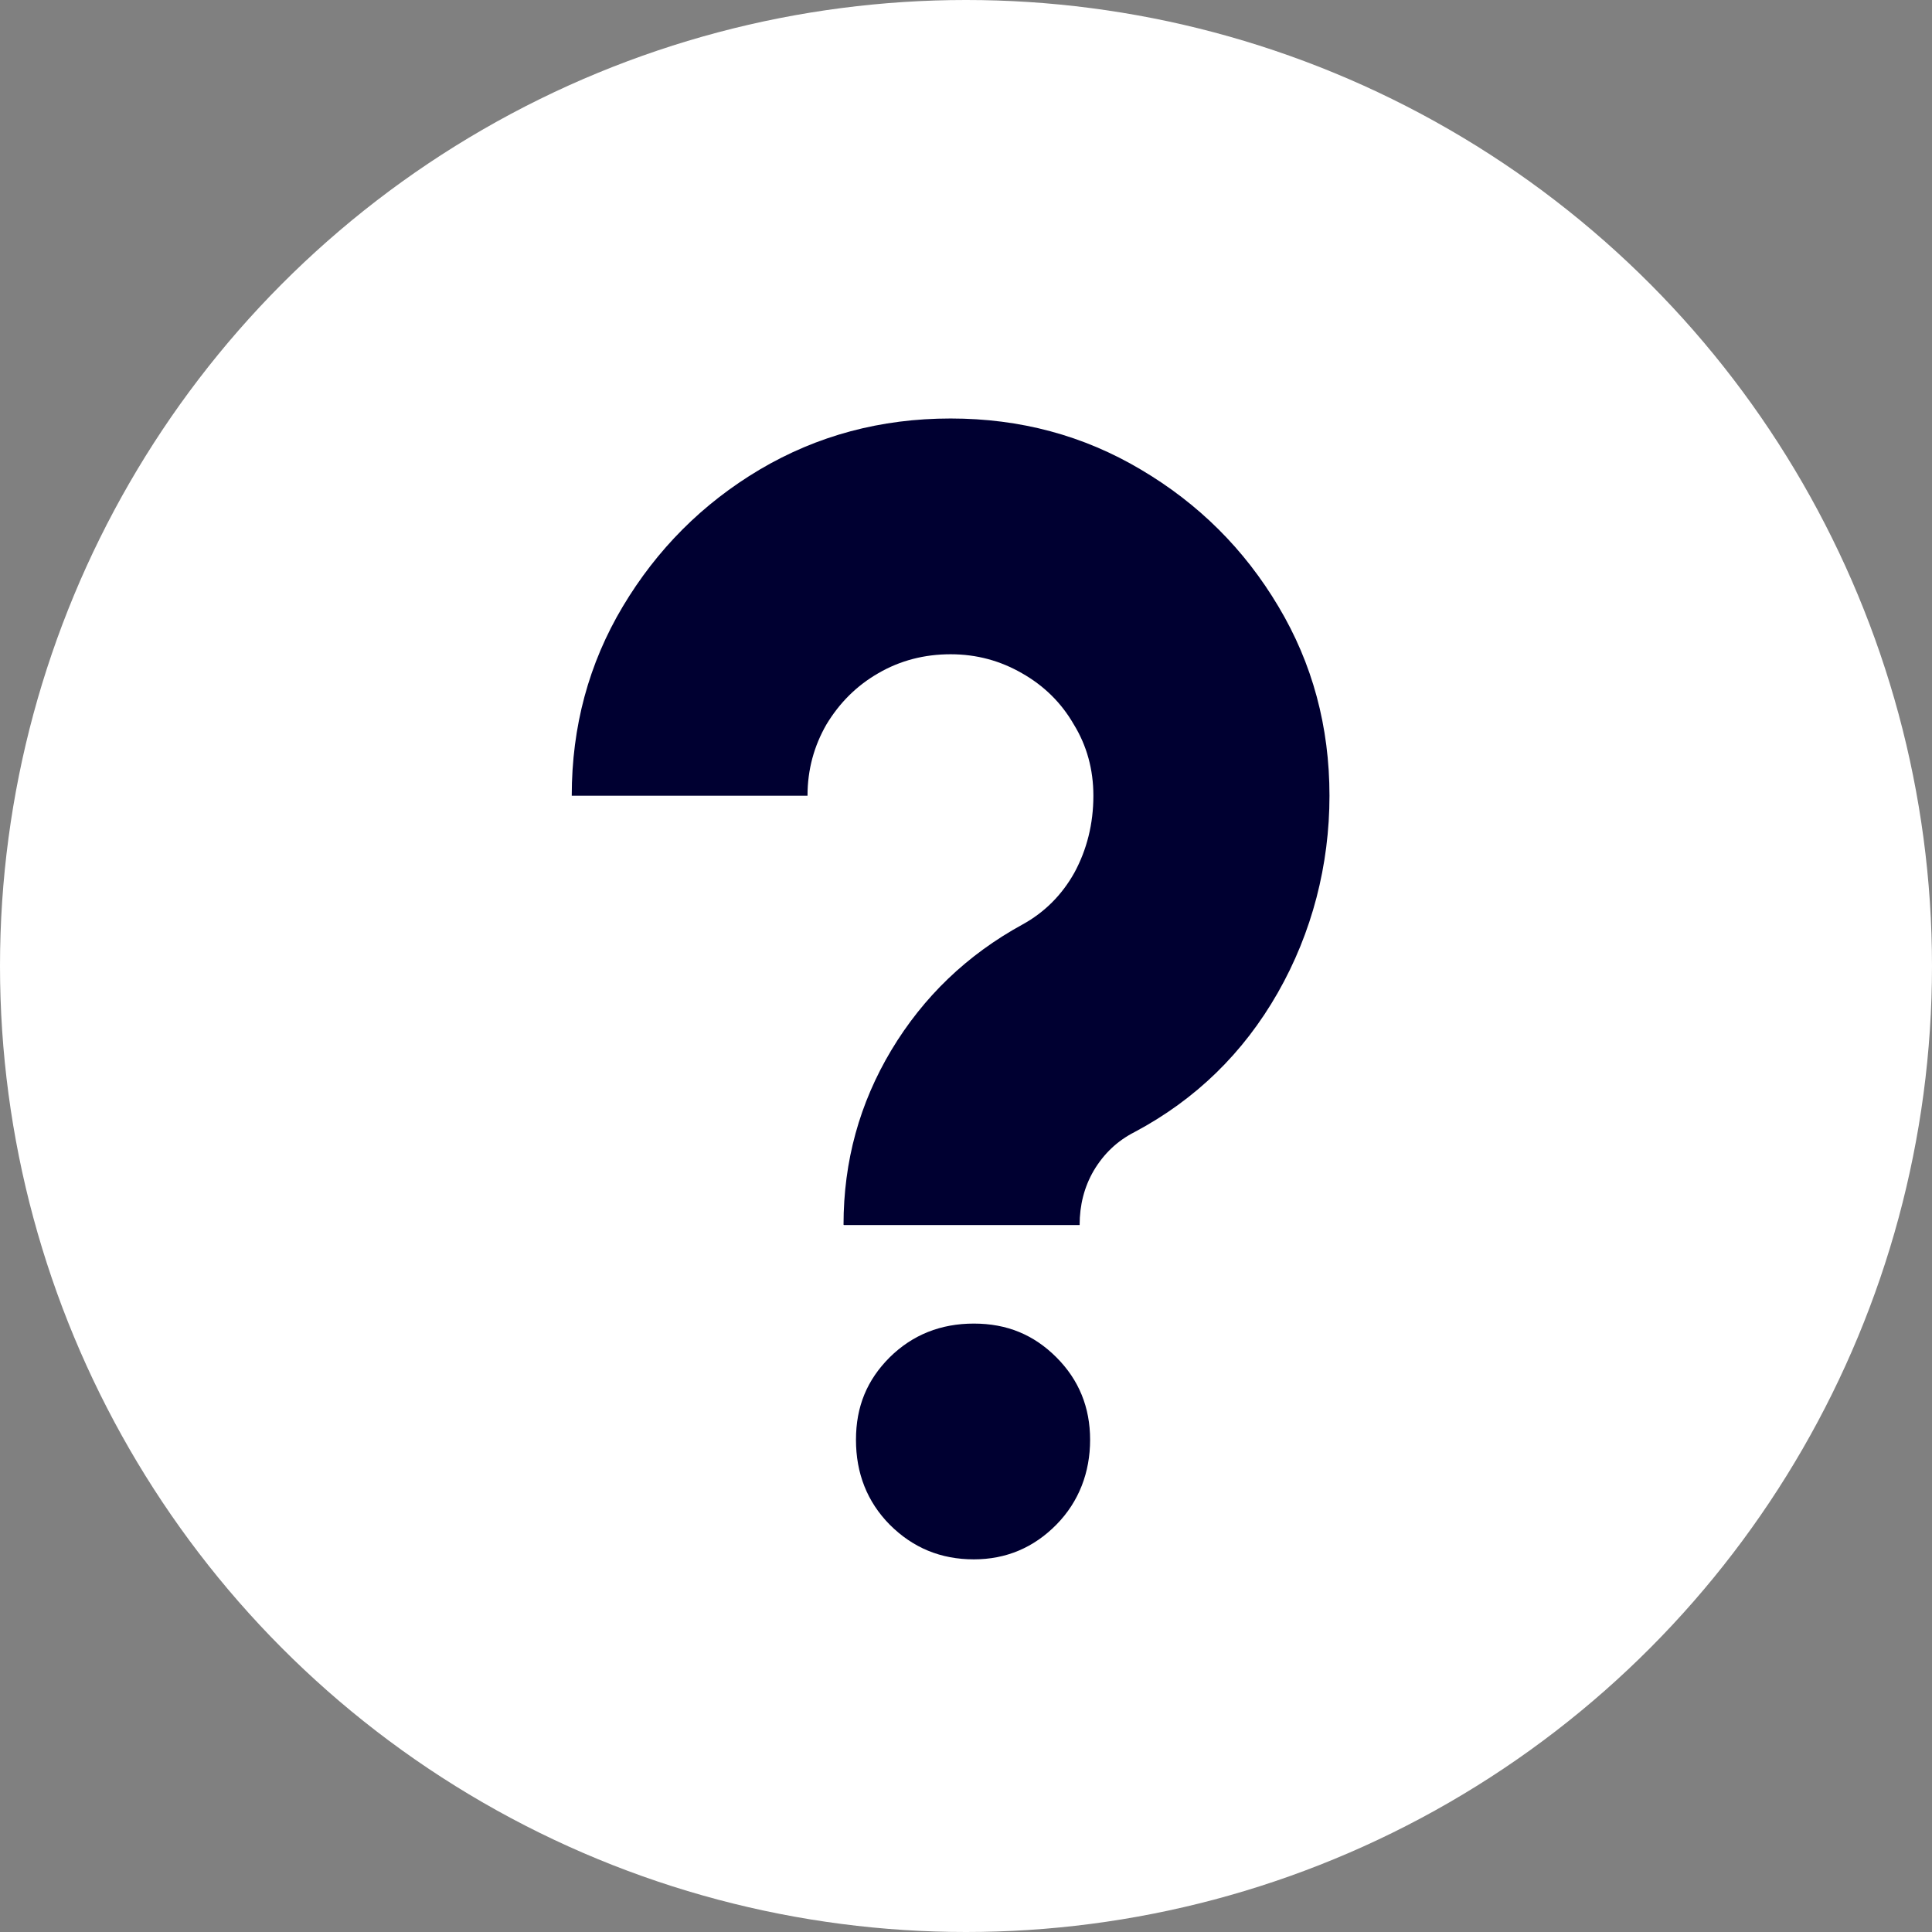 <?xml version="1.0" encoding="UTF-8"?>
<svg id="Calque_1" data-name="Calque 1" xmlns="http://www.w3.org/2000/svg" viewBox="0 0 59 59">
  <rect x="0" y="0" width="59" height="59" fill="#808080" stroke="none"/>
  <defs>
    <style>
      .cls-1 {
        fill: #000031;
      }

      .cls-1, .cls-2 {
        stroke-width: 0px;
      }

      .cls-2 {
        fill: #fff;
      }
    </style>
  </defs>
  <circle class="cls-2" cx="29.5" cy="29.5" r="29.5"/>
  <path class="cls-1" d="M25.76,37.4c0-1.94.49-3.71,1.46-5.33.98-1.63,2.31-2.91,4.01-3.84.67-.37,1.2-.9,1.58-1.58.38-.7.58-1.49.58-2.35,0-.8-.2-1.53-.6-2.18-.38-.66-.91-1.18-1.58-1.56-.66-.38-1.38-.58-2.18-.58s-1.54.19-2.21.58c-.66.38-1.18.9-1.58,1.56-.38.66-.58,1.38-.58,2.18h-7.2c0-2.11.52-4.04,1.56-5.78,1.04-1.74,2.43-3.14,4.18-4.18,1.76-1.04,3.7-1.56,5.83-1.56s4.06.52,5.81,1.56c1.76,1.04,3.16,2.43,4.2,4.18,1.04,1.74,1.56,3.67,1.56,5.78s-.53,4.18-1.58,6.02-2.51,3.26-4.37,4.25c-.53.27-.94.66-1.25,1.18-.29.5-.43,1.05-.43,1.66h-7.2ZM29.74,47.62c-1.01,0-1.86-.35-2.57-1.06-.69-.7-1.03-1.57-1.03-2.59s.34-1.83,1.03-2.52c.7-.69,1.56-1.03,2.57-1.03s1.83.34,2.52,1.03,1.03,1.53,1.03,2.52-.34,1.89-1.03,2.59c-.69.7-1.53,1.06-2.52,1.06Z"/>
</svg>